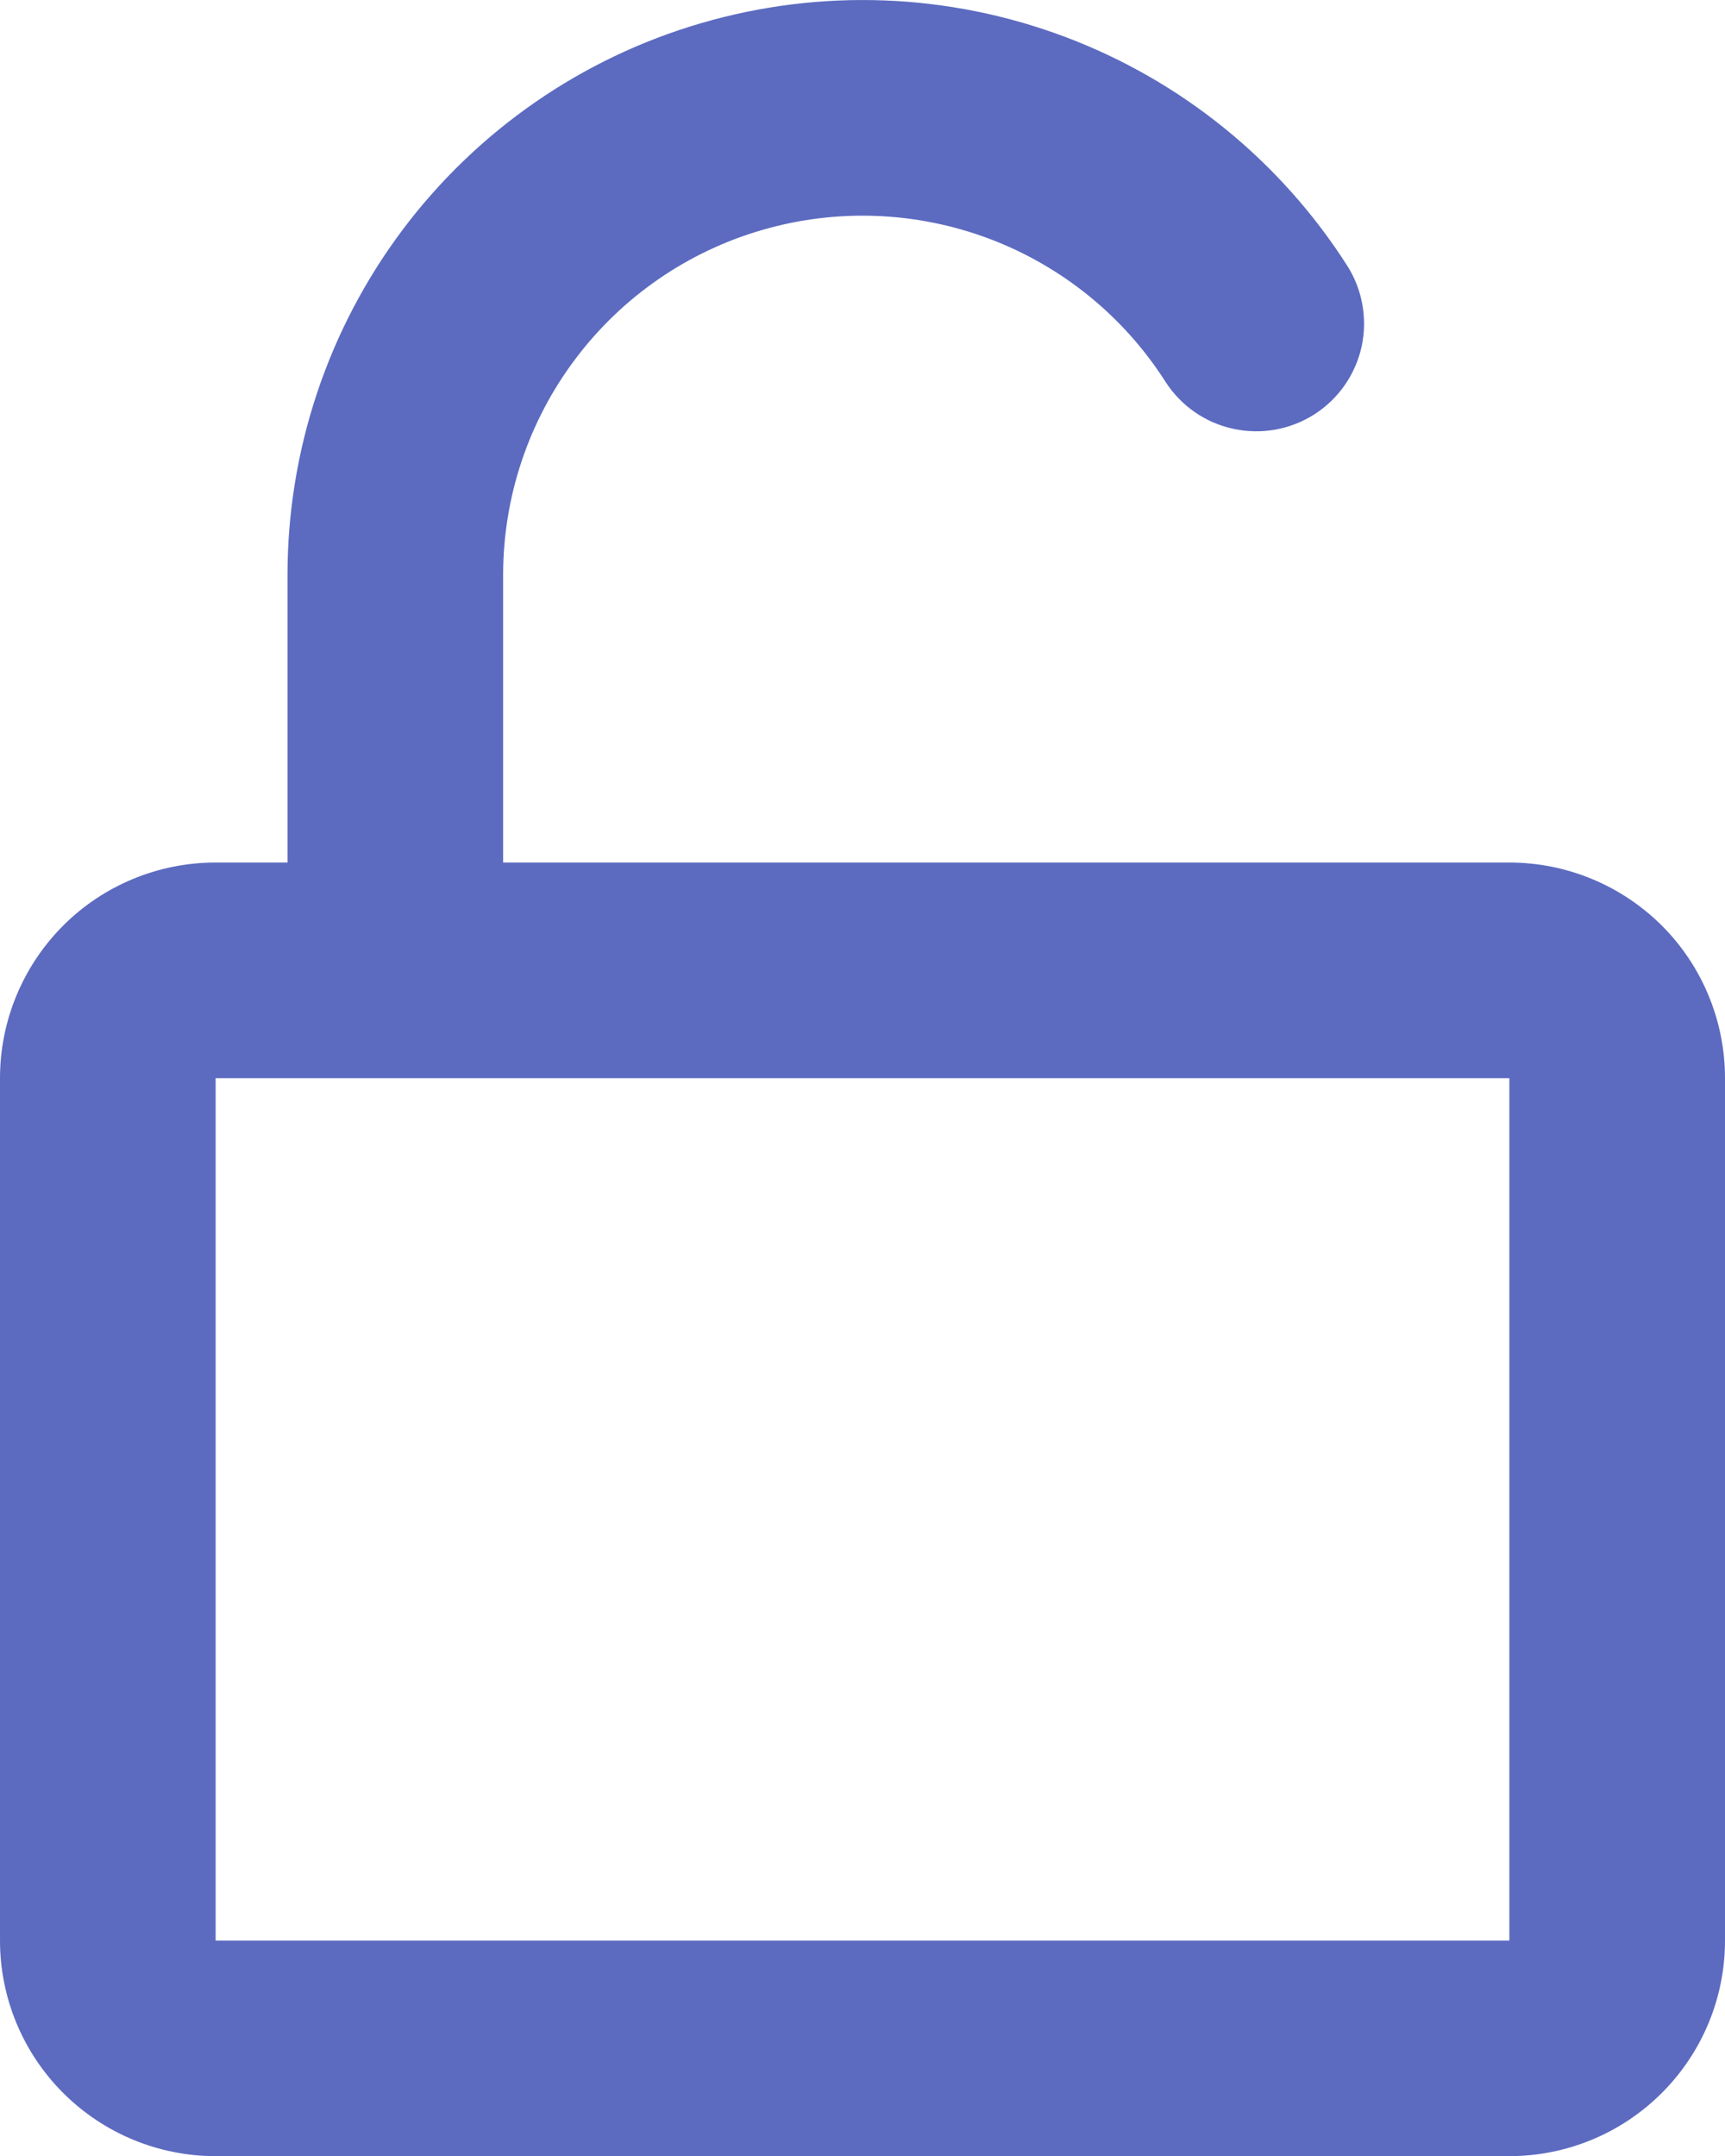 <svg width="12" height="15" viewBox="0 0 12 15" fill="none" xmlns="http://www.w3.org/2000/svg">
<path fill-rule="evenodd" clip-rule="evenodd" d="M3.5 4.001C3.5 3.46 3.675 2.934 4 2.501C4.324 2.068 4.78 1.752 5.299 1.601C5.818 1.449 6.372 1.47 6.879 1.66C7.385 1.85 7.816 2.199 8.107 2.655C8.214 2.822 8.383 2.941 8.578 2.983C8.772 3.026 8.975 2.99 9.143 2.883C9.311 2.776 9.429 2.606 9.472 2.412C9.514 2.218 9.478 2.014 9.371 1.847C8.905 1.118 8.216 0.559 7.405 0.255C6.595 -0.049 5.709 -0.082 4.878 0.161C4.047 0.403 3.318 0.909 2.799 1.601C2.28 2.294 2 3.136 2 4.001V6.001H1.499C1.101 6.001 0.72 6.159 0.439 6.44C0.158 6.722 -8.8367e-08 7.103 0 7.501V13.501C0 13.899 0.158 14.28 0.439 14.561C0.721 14.843 1.102 15.001 1.5 15.001H10.5C10.898 15.001 11.279 14.843 11.561 14.561C11.842 14.28 12 13.899 12 13.501V7.501C12 7.103 11.842 6.721 11.561 6.44C11.279 6.159 10.898 6.001 10.5 6.001H3.5V4.001ZM2.75 7.501H1.5V13.501H10.5V7.501H2.75Z" fill="#5C6BC0"/>
</svg>
